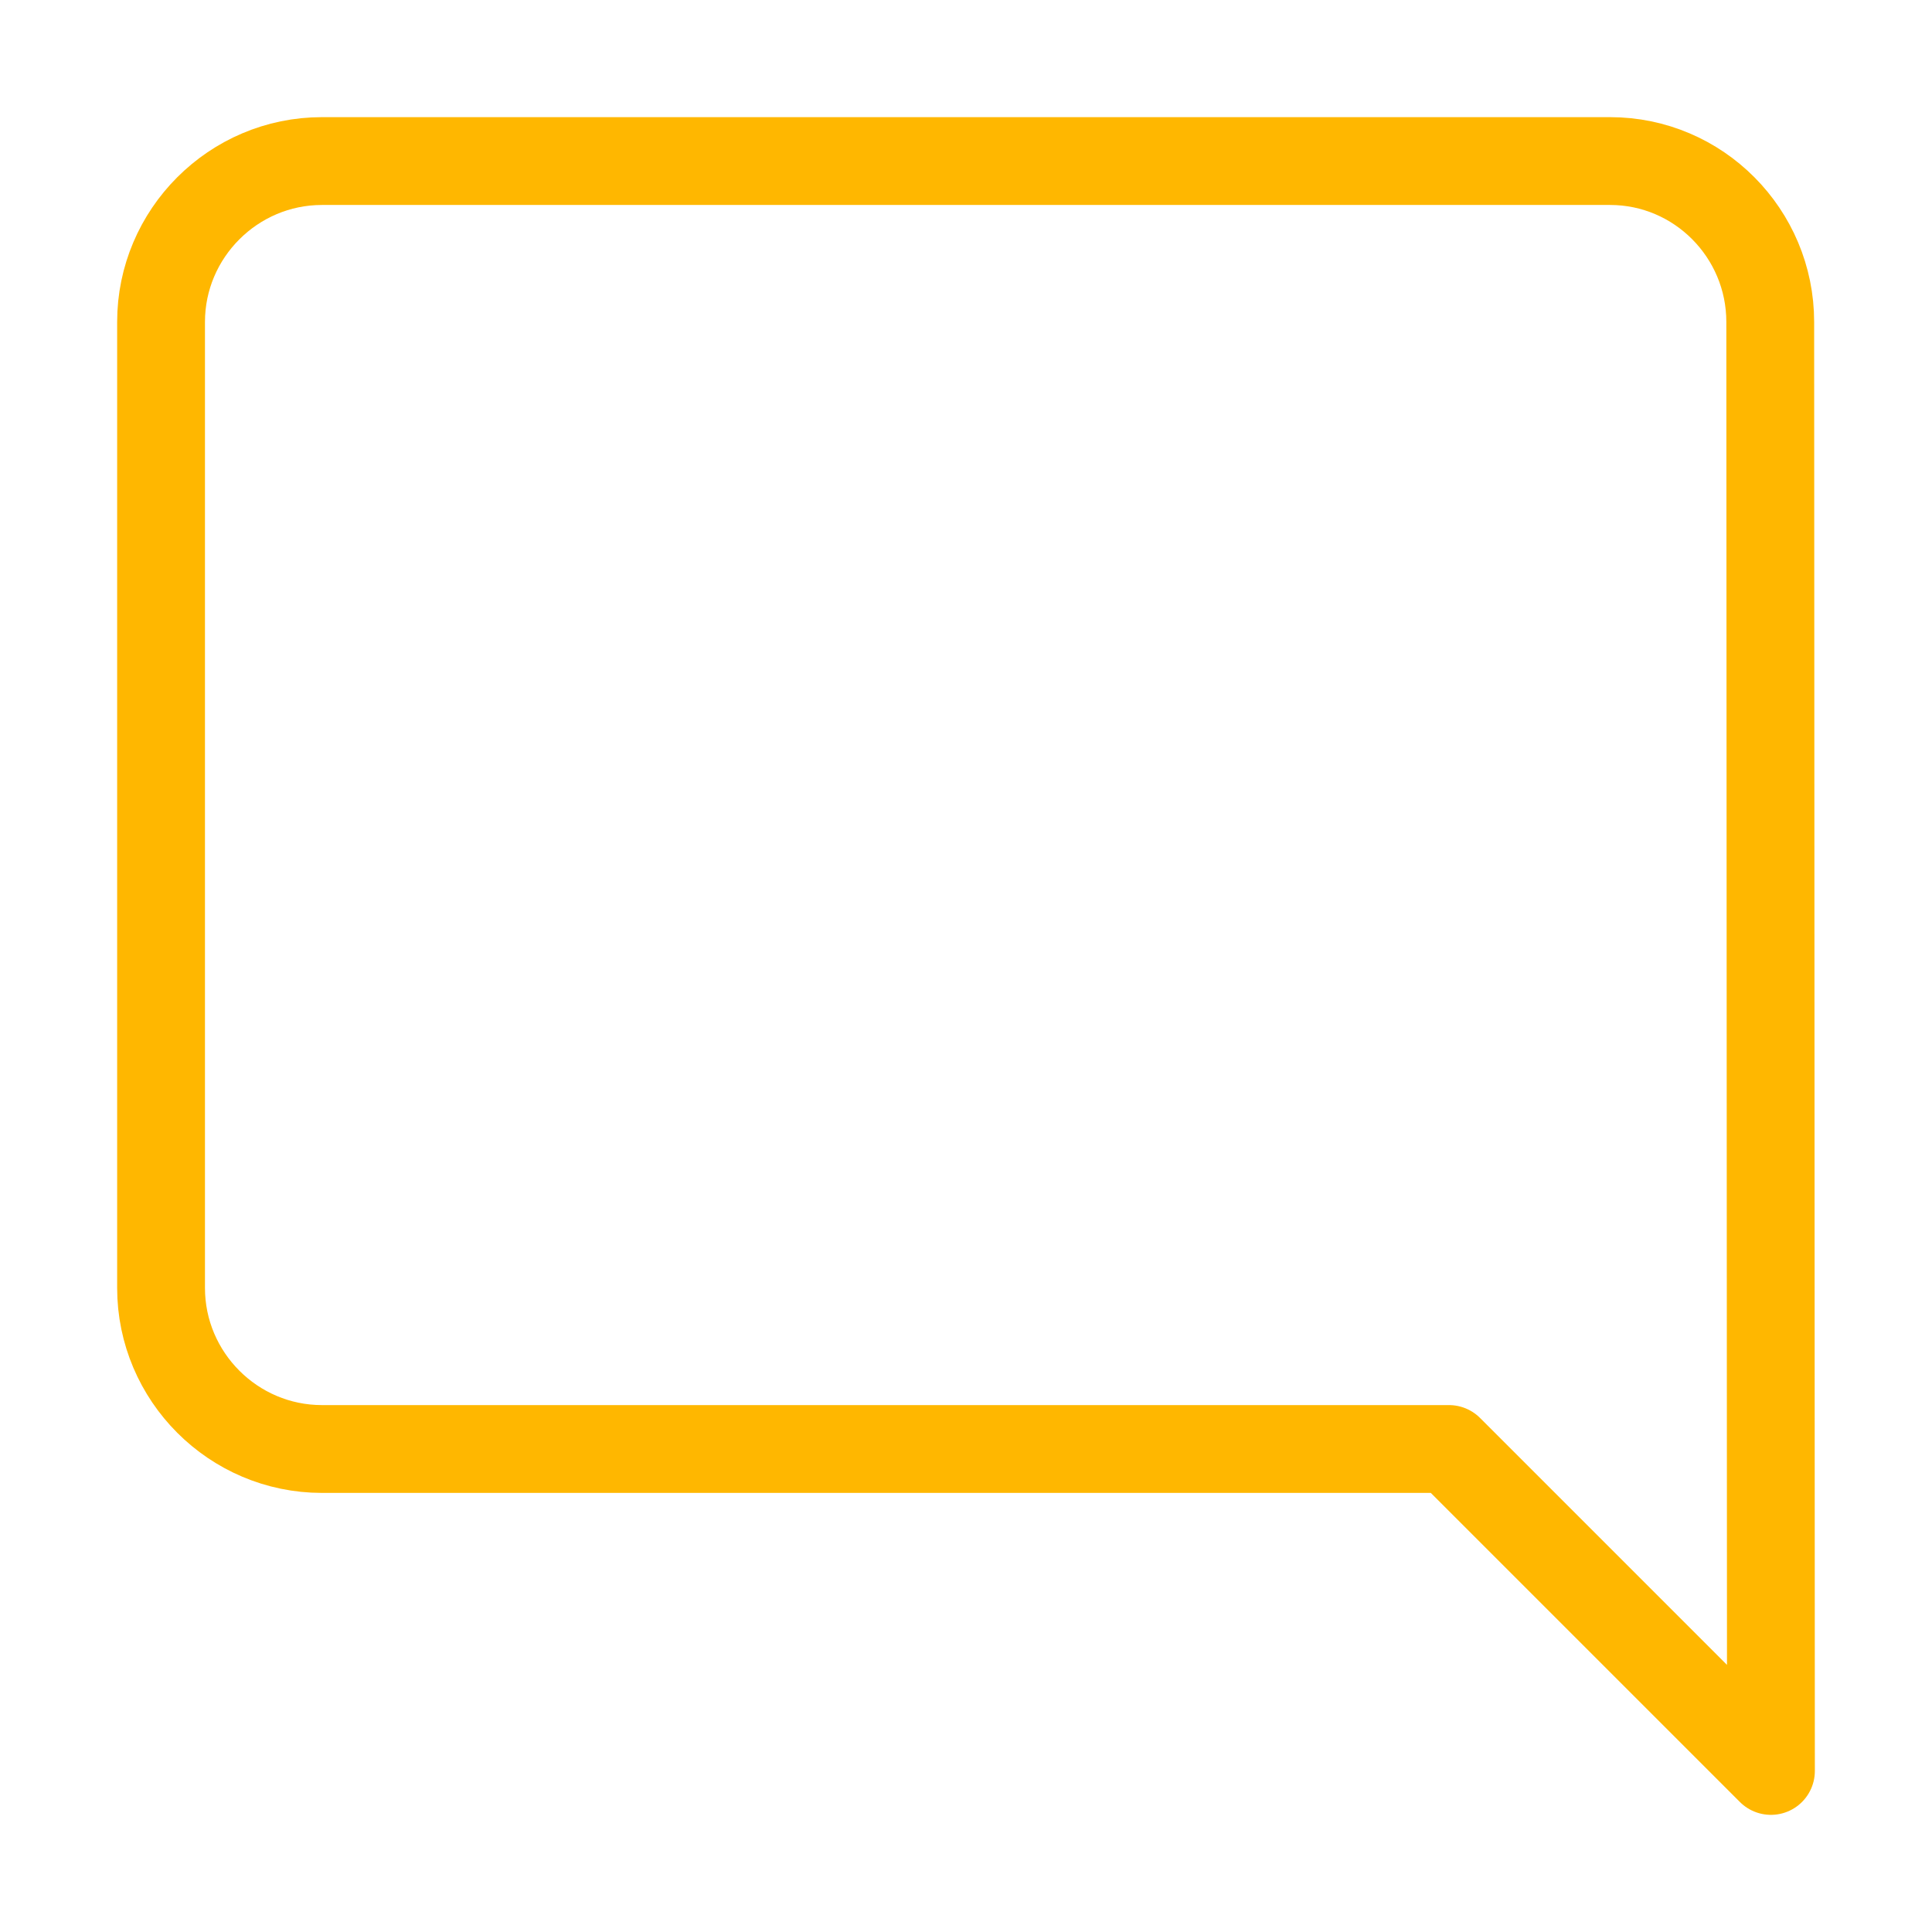 <svg width="11" height="11" viewBox="0 0 11 11" fill="none" xmlns="http://www.w3.org/2000/svg">
<path d="M10.079 1.833C10.079 1.329 9.671 0.917 9.167 0.917H1.833C1.329 0.917 0.917 1.329 0.917 1.833V7.333C0.917 7.838 1.329 8.25 1.833 8.25H8.25L10.083 10.083L10.079 1.833Z" stroke="#FFB700" stroke-width="0.5" stroke-linejoin="round"/>
</svg>
